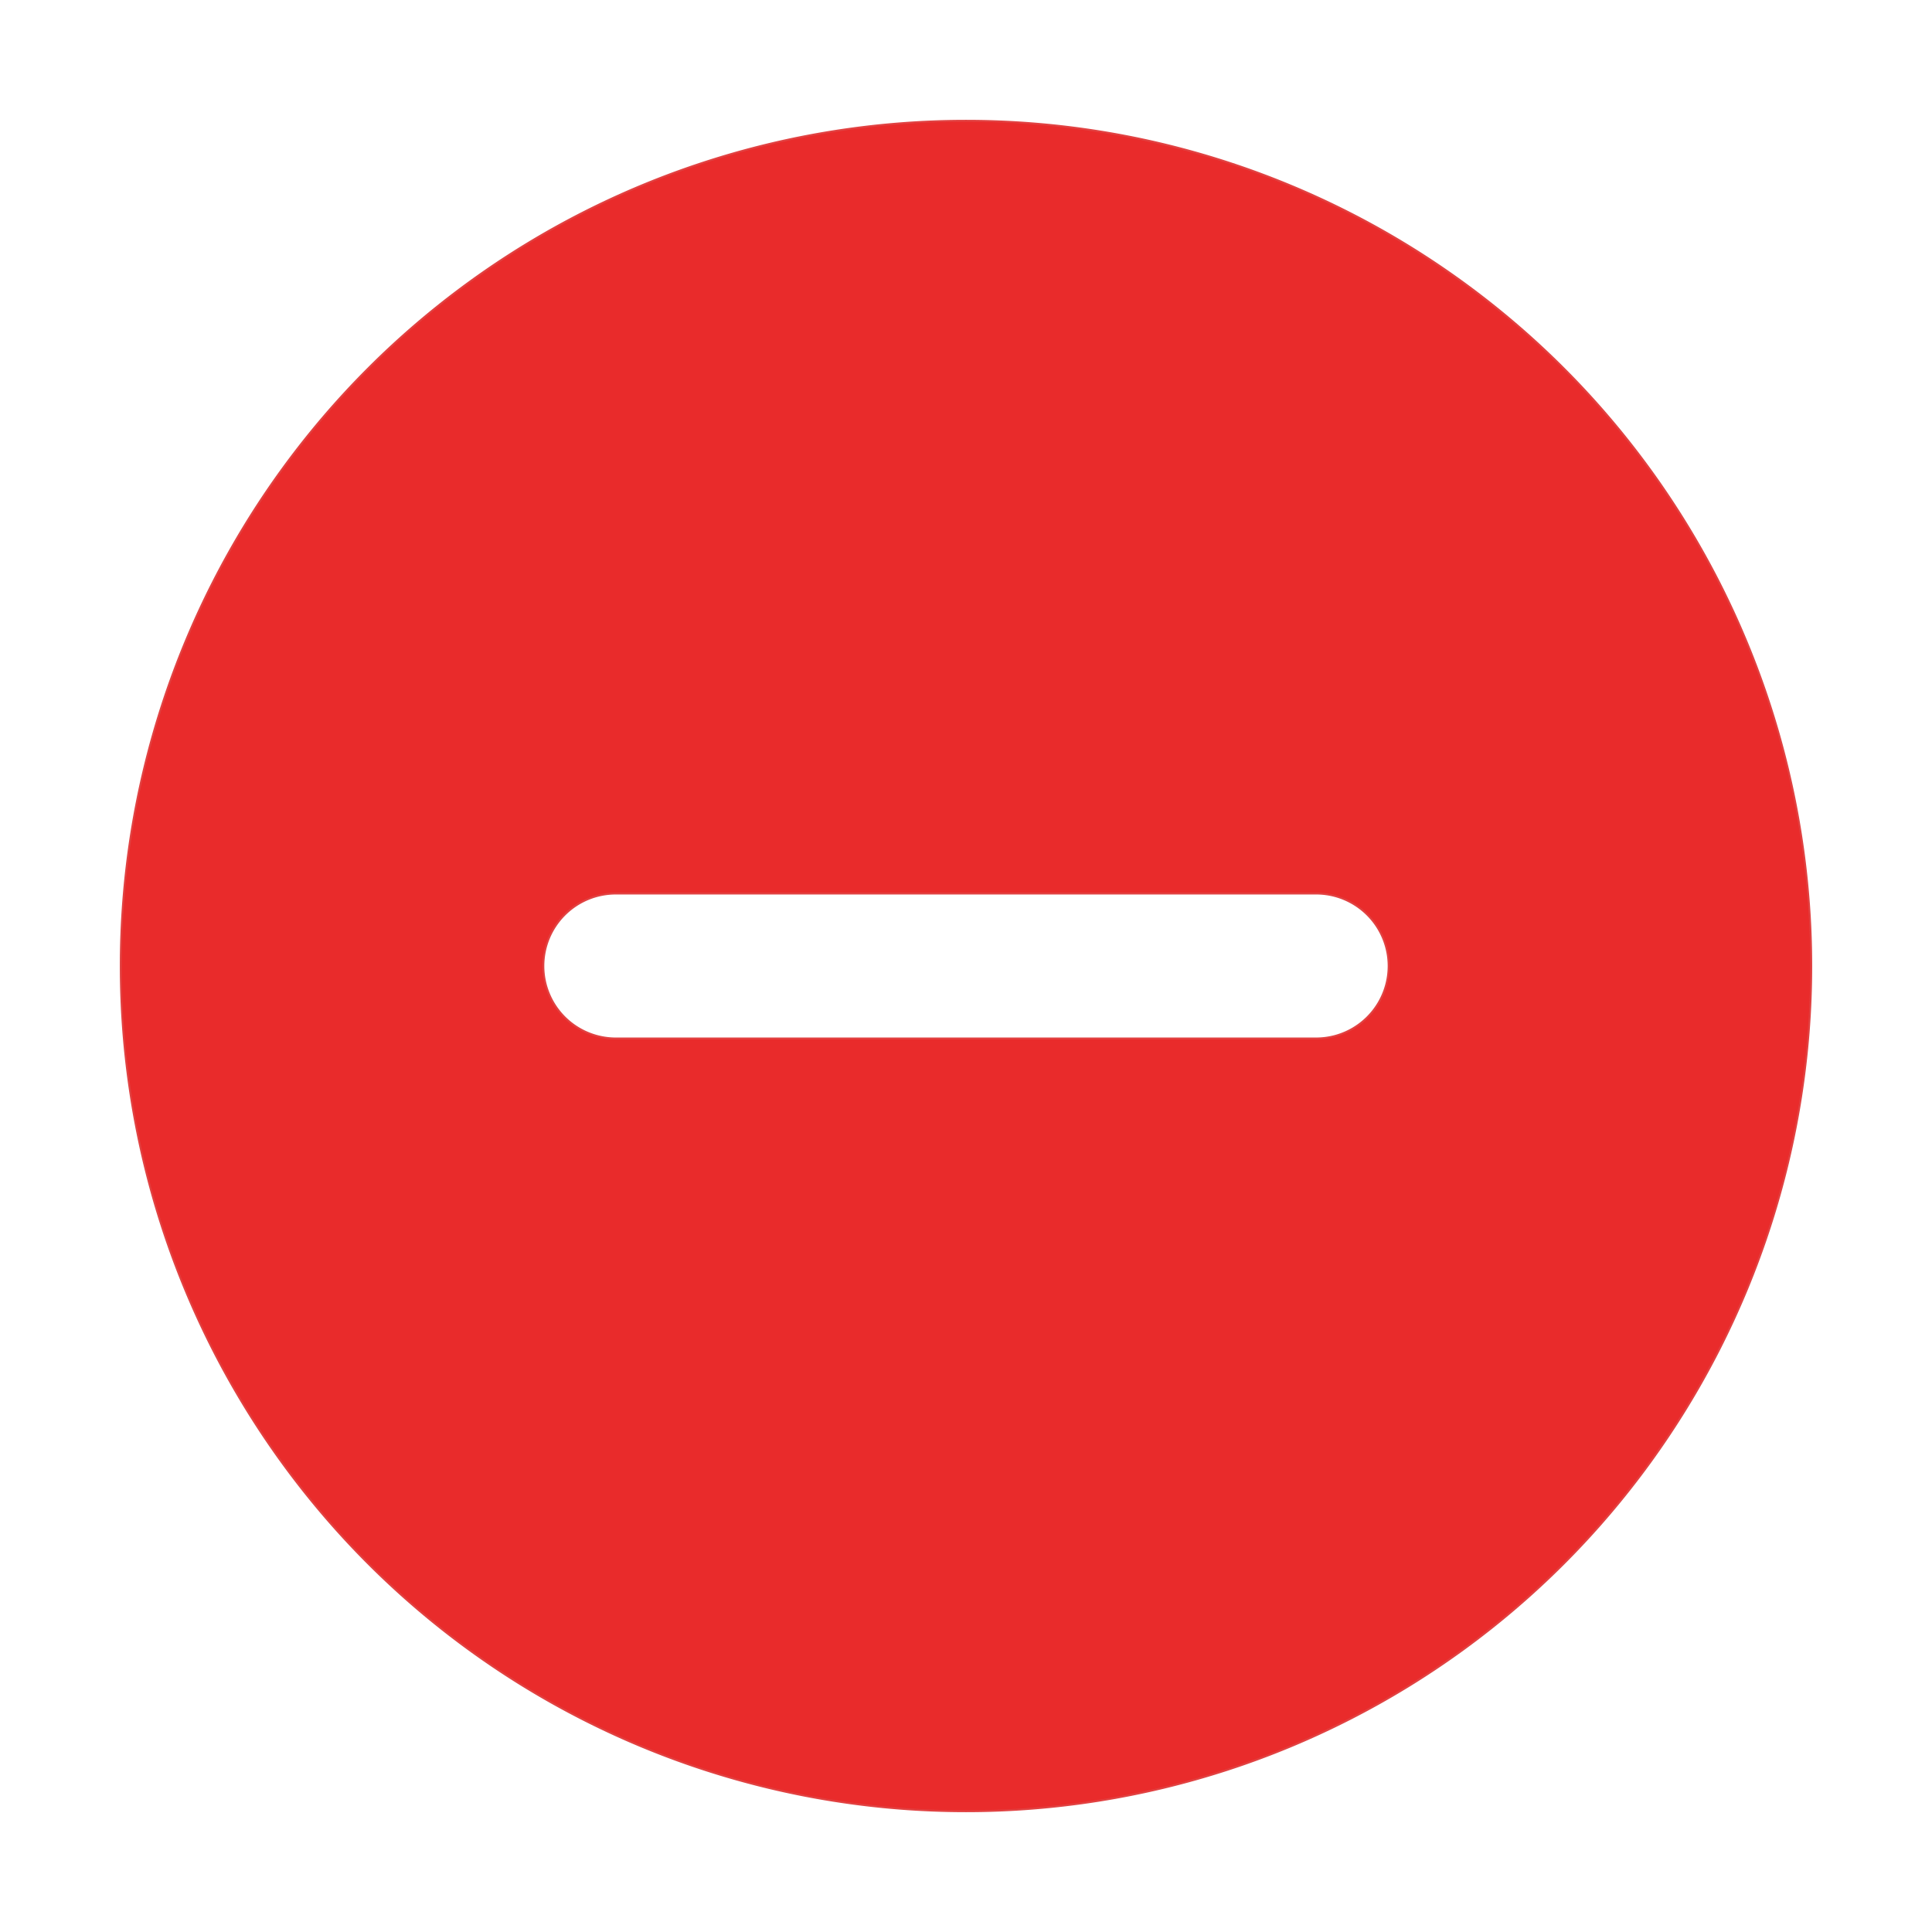 <!DOCTYPE svg PUBLIC "-//W3C//DTD SVG 1.1//EN" "http://www.w3.org/Graphics/SVG/1.1/DTD/svg11.dtd">
<!-- Uploaded to: SVG Repo, www.svgrepo.com, Transformed by: SVG Repo Mixer Tools -->
<svg width="208px" height="208px" viewBox="0 0 1024.00 1024.00" class="icon" xmlns="http://www.w3.org/2000/svg" fill="#e14141" stroke="#e14141">
<g id="SVGRepo_bgCarrier" stroke-width="0"/>
<g id="SVGRepo_tracerCarrier" stroke-linecap="round" stroke-linejoin="round"/>
<g id="SVGRepo_iconCarrier">
<path fill="#e92b2b" d="M512 64a448 448 0 110 896 448 448 0 010-896zM288 512a38.4 38.4 0 0038.4 38.4h371.2a38.4 38.4 0 000-76.8H326.4A38.4 38.4 0 00288 512z"/>
</g>
</svg>